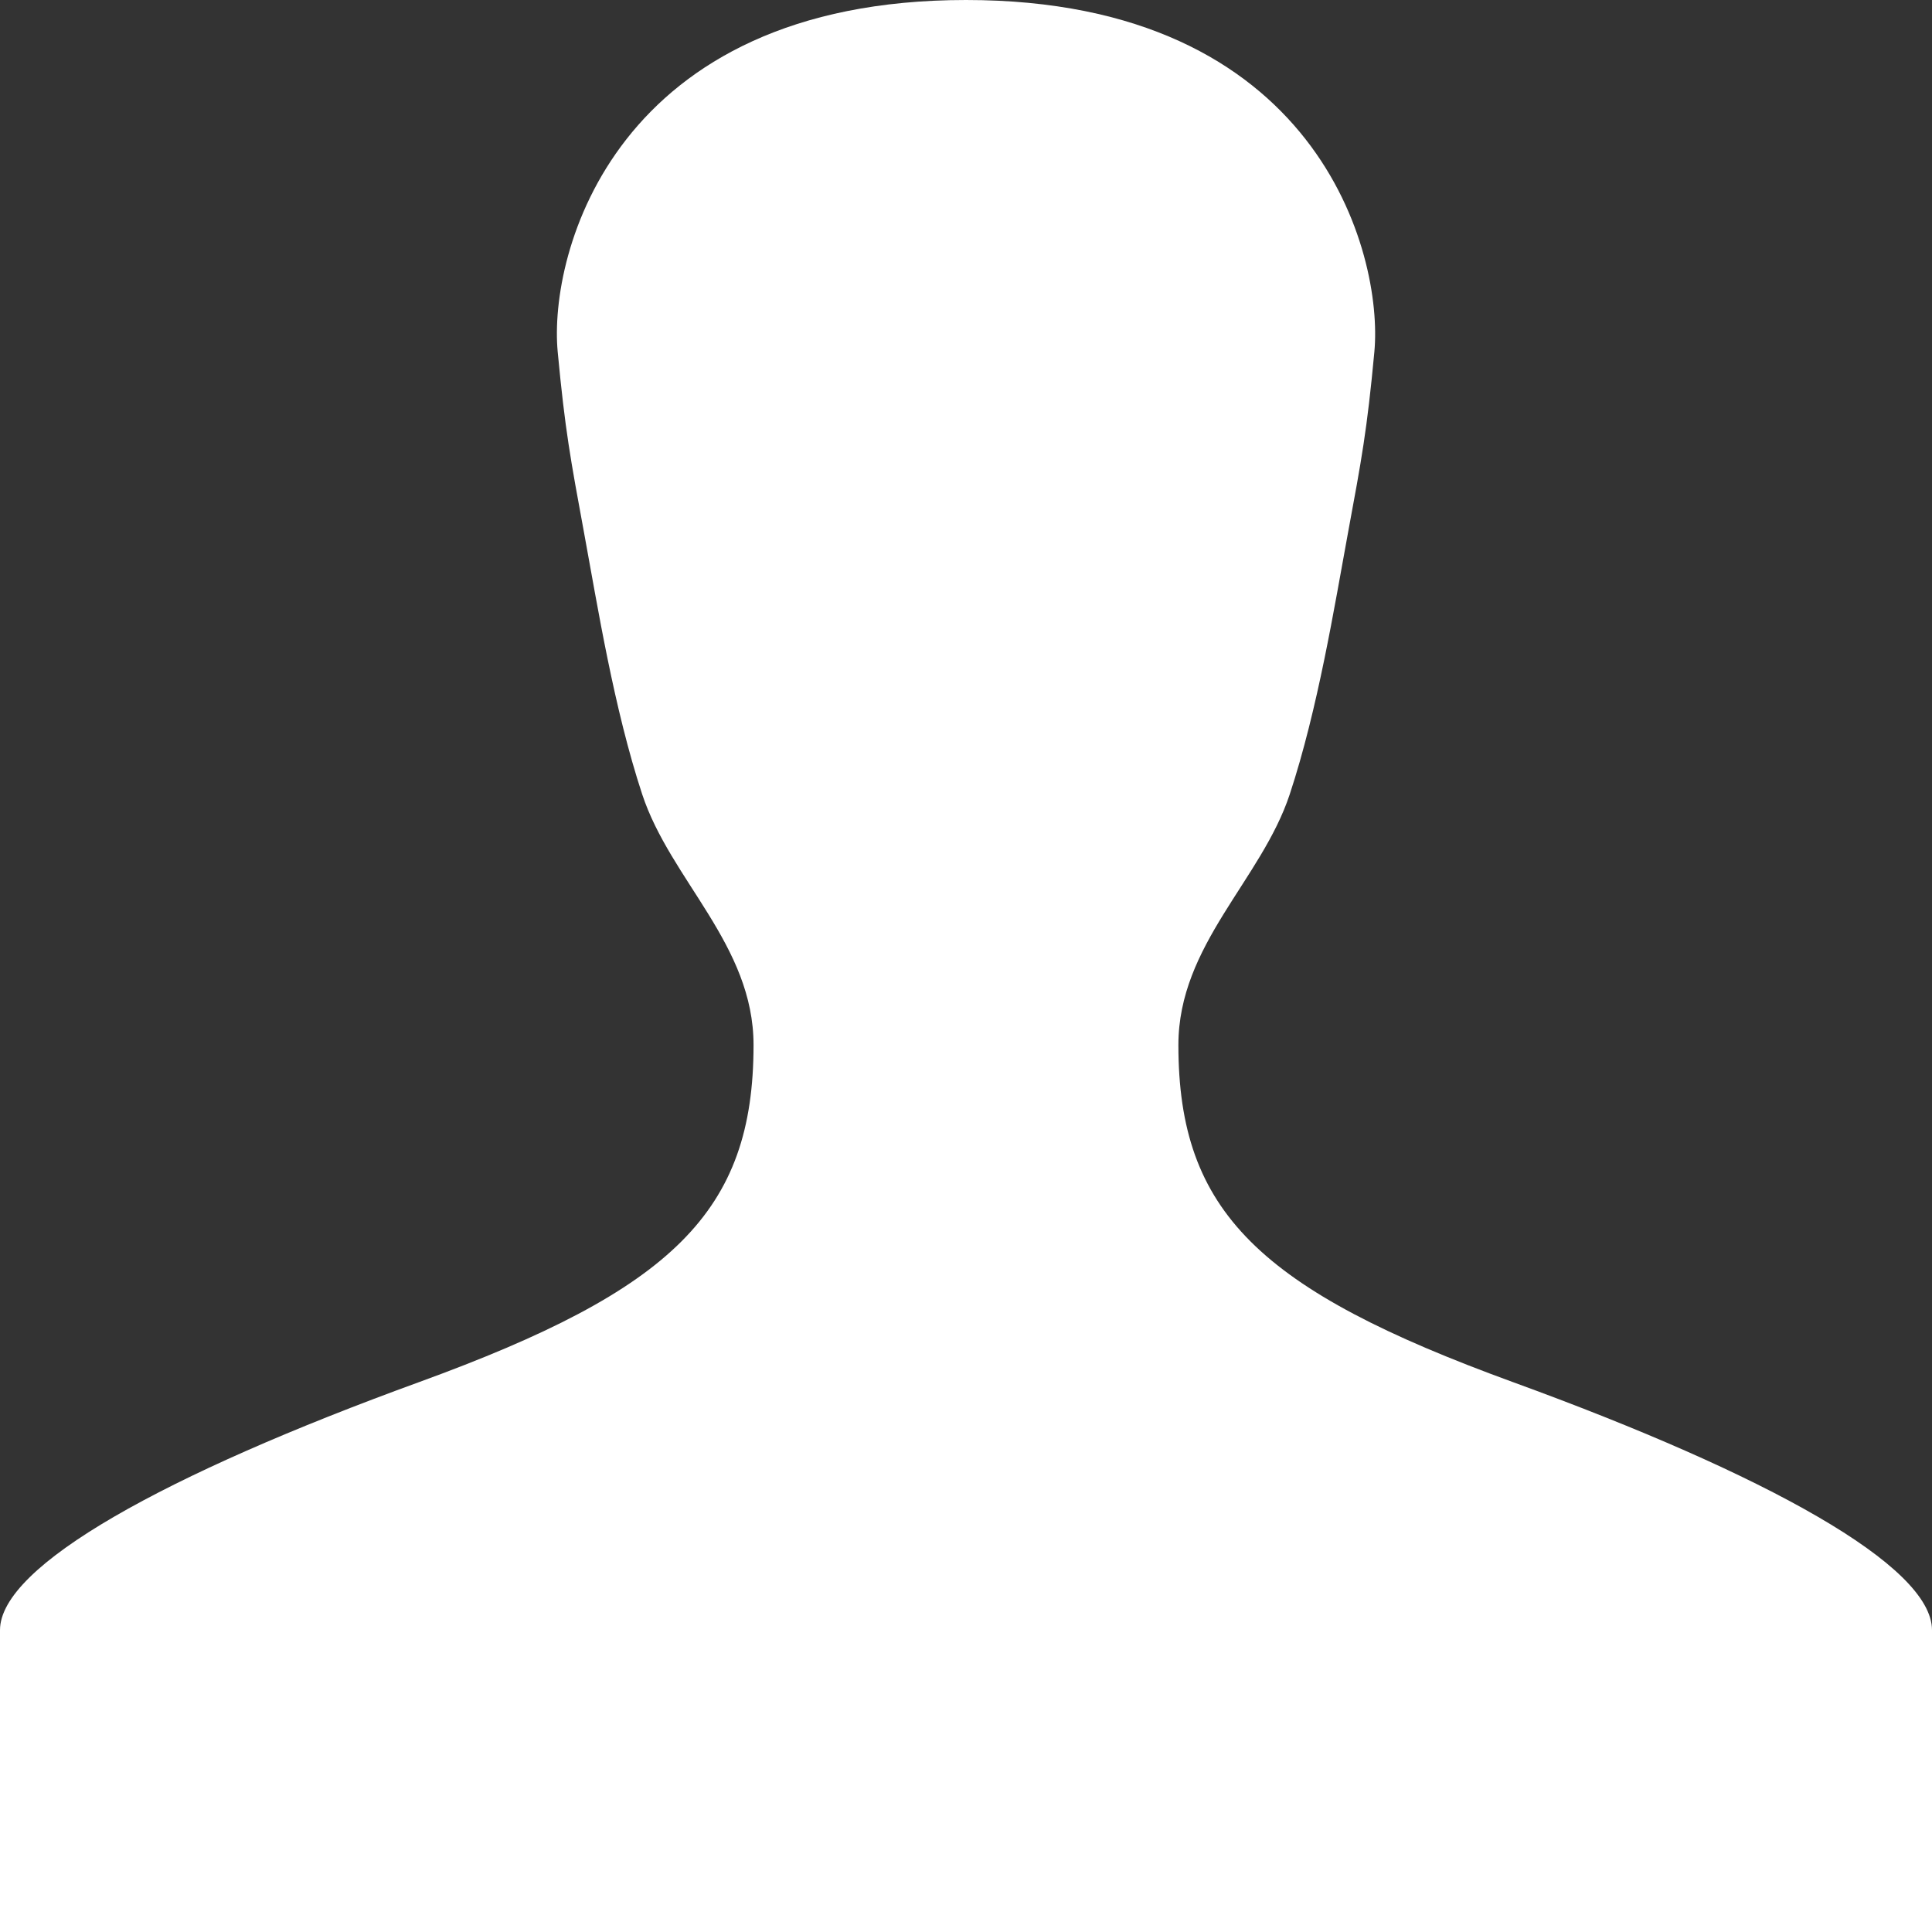 <svg width="30" height="30" viewBox="0 0 30 30" fill="none" xmlns="http://www.w3.org/2000/svg">
<rect x="0" y="0" width="30" height="30" fill="#333333" stroke="none"/>
<path d="M23.489 21.46C19.556 20.027 18.298 18.817 18.298 16.227C18.298 14.673 19.587 13.666 20.027 12.334C20.466 11.002 20.72 9.424 20.931 8.277C21.143 7.13 21.227 6.686 21.341 5.464C21.482 3.938 20.461 0 15 0C9.541 0 8.516 3.938 8.66 5.464C8.775 6.686 8.859 7.13 9.07 8.277C9.281 9.424 9.533 11.001 9.972 12.334C10.411 13.666 11.701 14.673 11.701 16.227C11.701 18.817 10.444 20.027 6.511 21.46C2.563 22.896 0 24.312 0 25.312V30H30V25.312C30 24.314 27.436 22.897 23.489 21.46Z" fill="white"/>
</svg>
